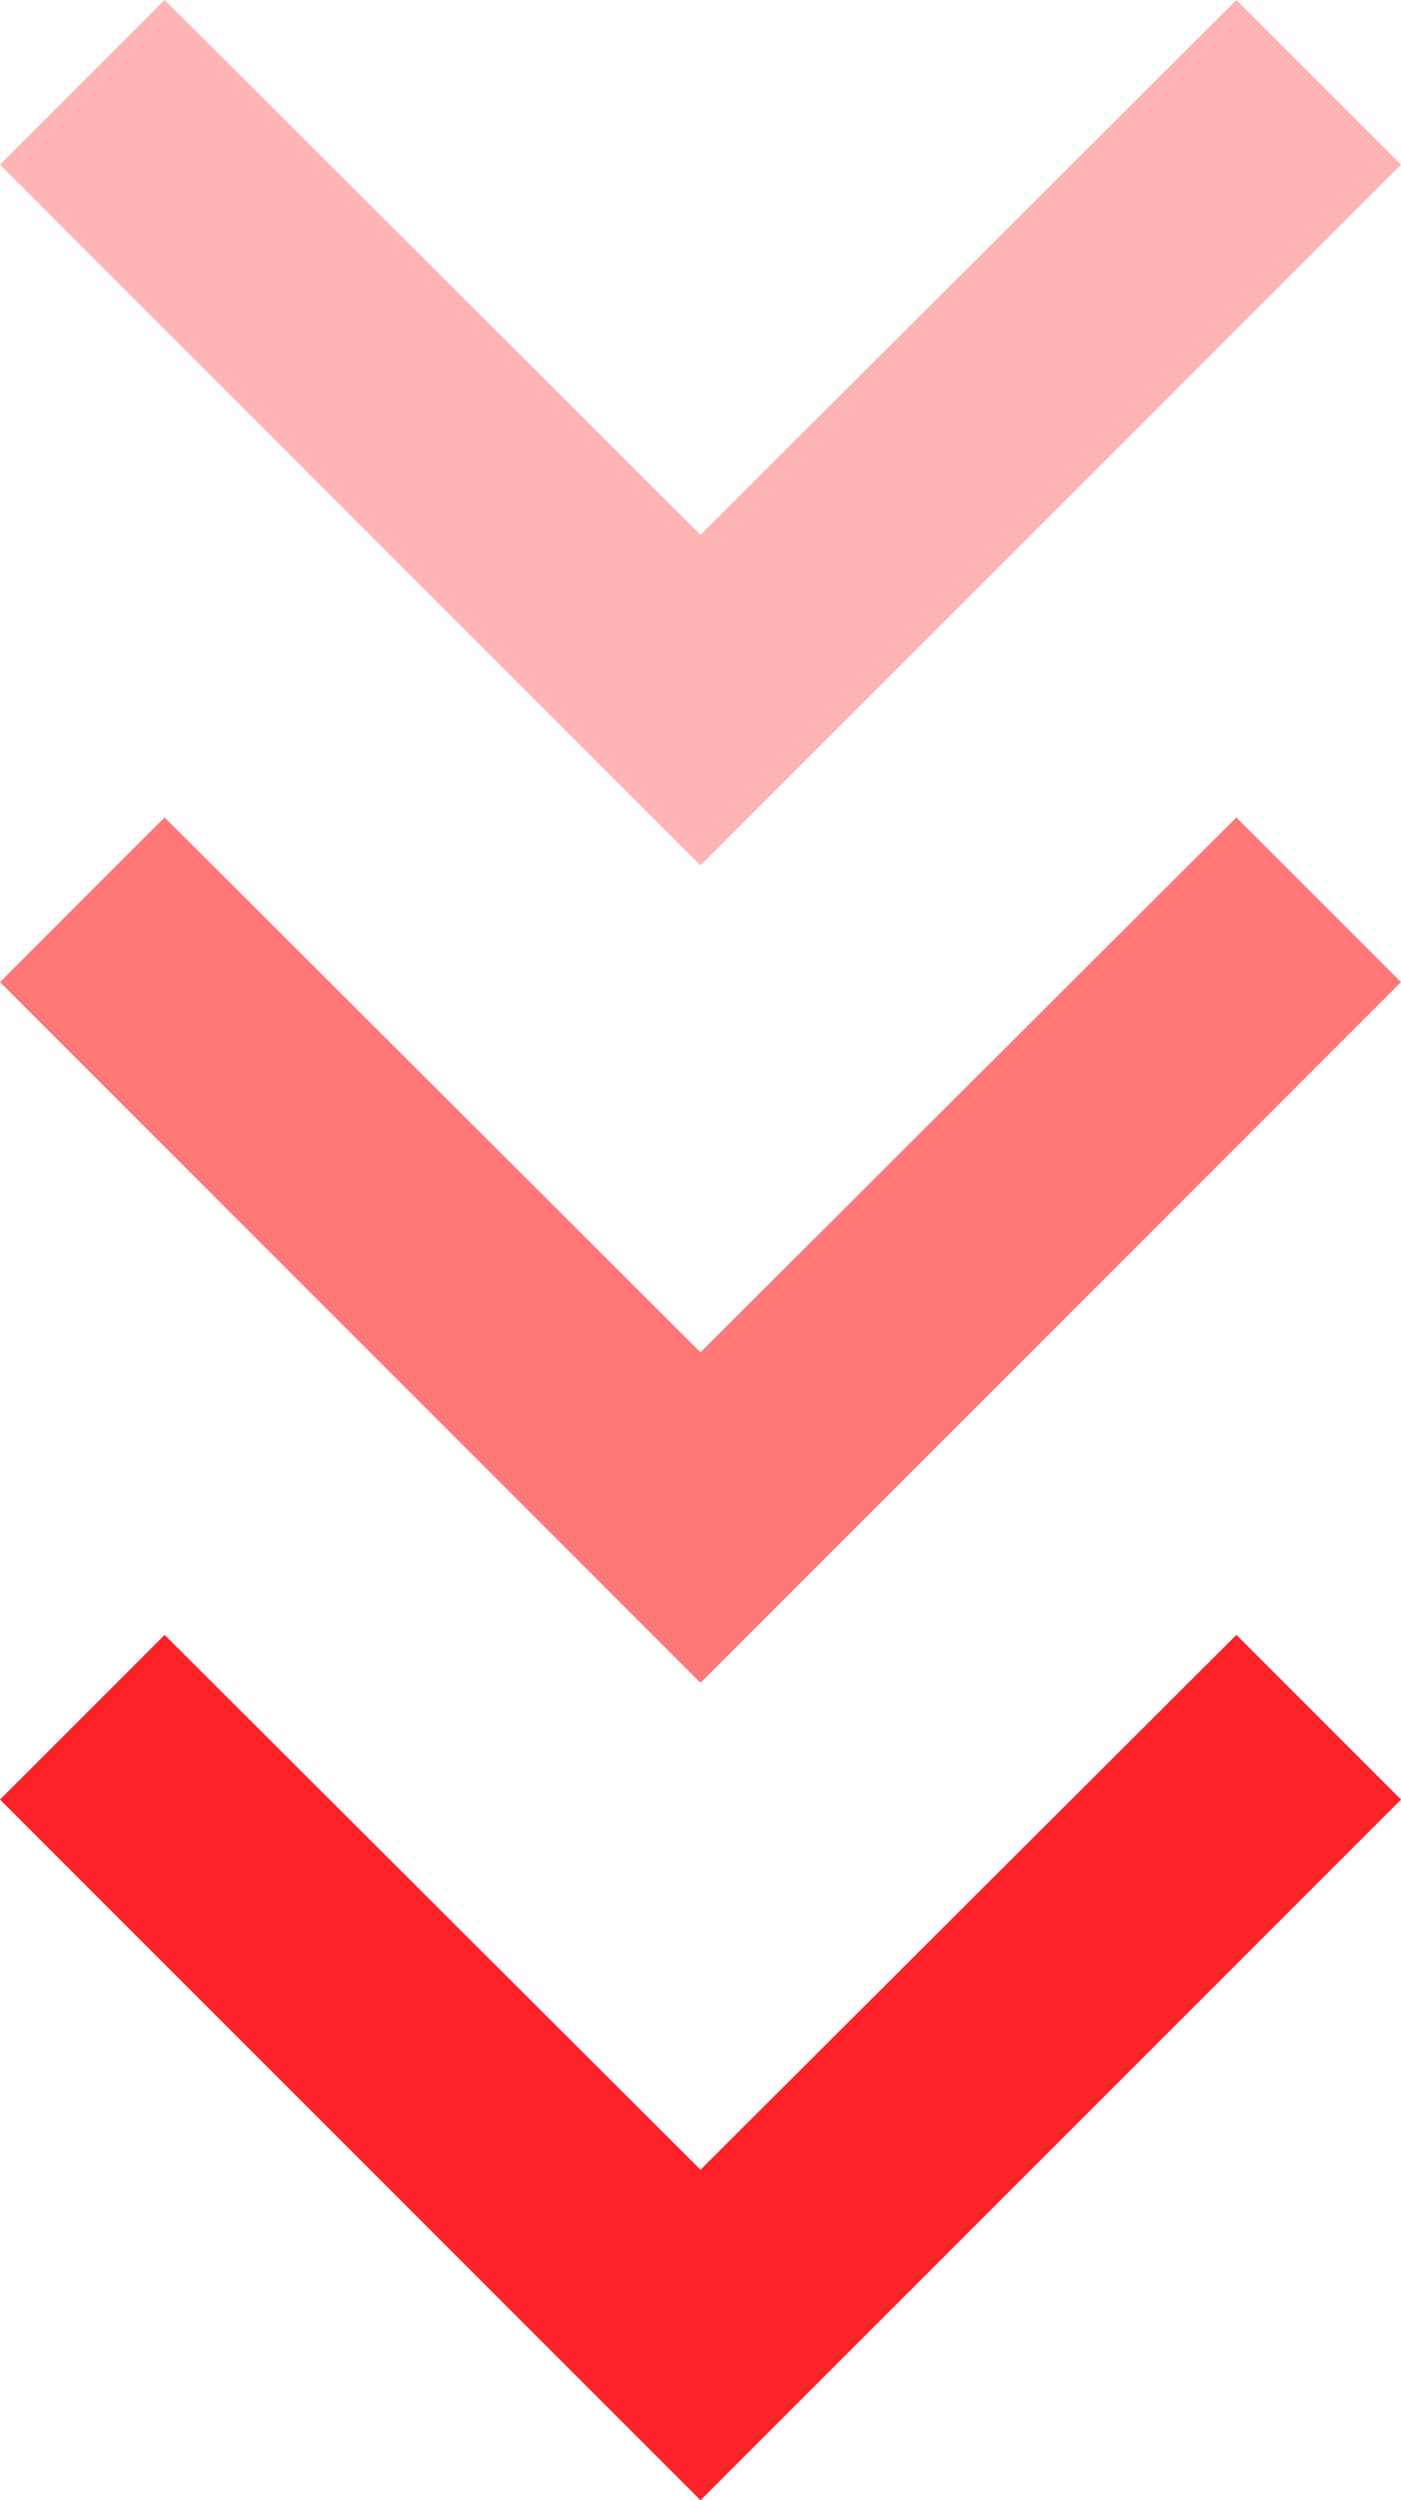 <svg xmlns="http://www.w3.org/2000/svg" viewBox="-3627 -1171 12 21.41">
  <defs>
    <style>
      .cls-1 {
        fill: #ff2128;
      }

      .cls-2 {
        fill: #f77;
      }

      .cls-3 {
        fill: #ffb4b4;
      }
    </style>
  </defs>
  <g id="Gruppe_29" data-name="Gruppe 29" transform="translate(-4601 -1969)">
    <path id="ic_expand_more_24px" class="cls-1" d="M16.59,8.59,12,13.17,7.41,8.59,6,10l6,6,6-6Z" transform="translate(968 803.41)"/>
    <path id="ic_expand_more_24px-2" data-name="ic_expand_more_24px" class="cls-2" d="M16.59,8.59,12,13.17,7.41,8.59,6,10l6,6,6-6Z" transform="translate(968 796.41)"/>
    <path id="ic_expand_more_24px-3" data-name="ic_expand_more_24px" class="cls-3" d="M16.59,8.59,12,13.17,7.41,8.59,6,10l6,6,6-6Z" transform="translate(968 789.41)"/>
  </g>
</svg>
